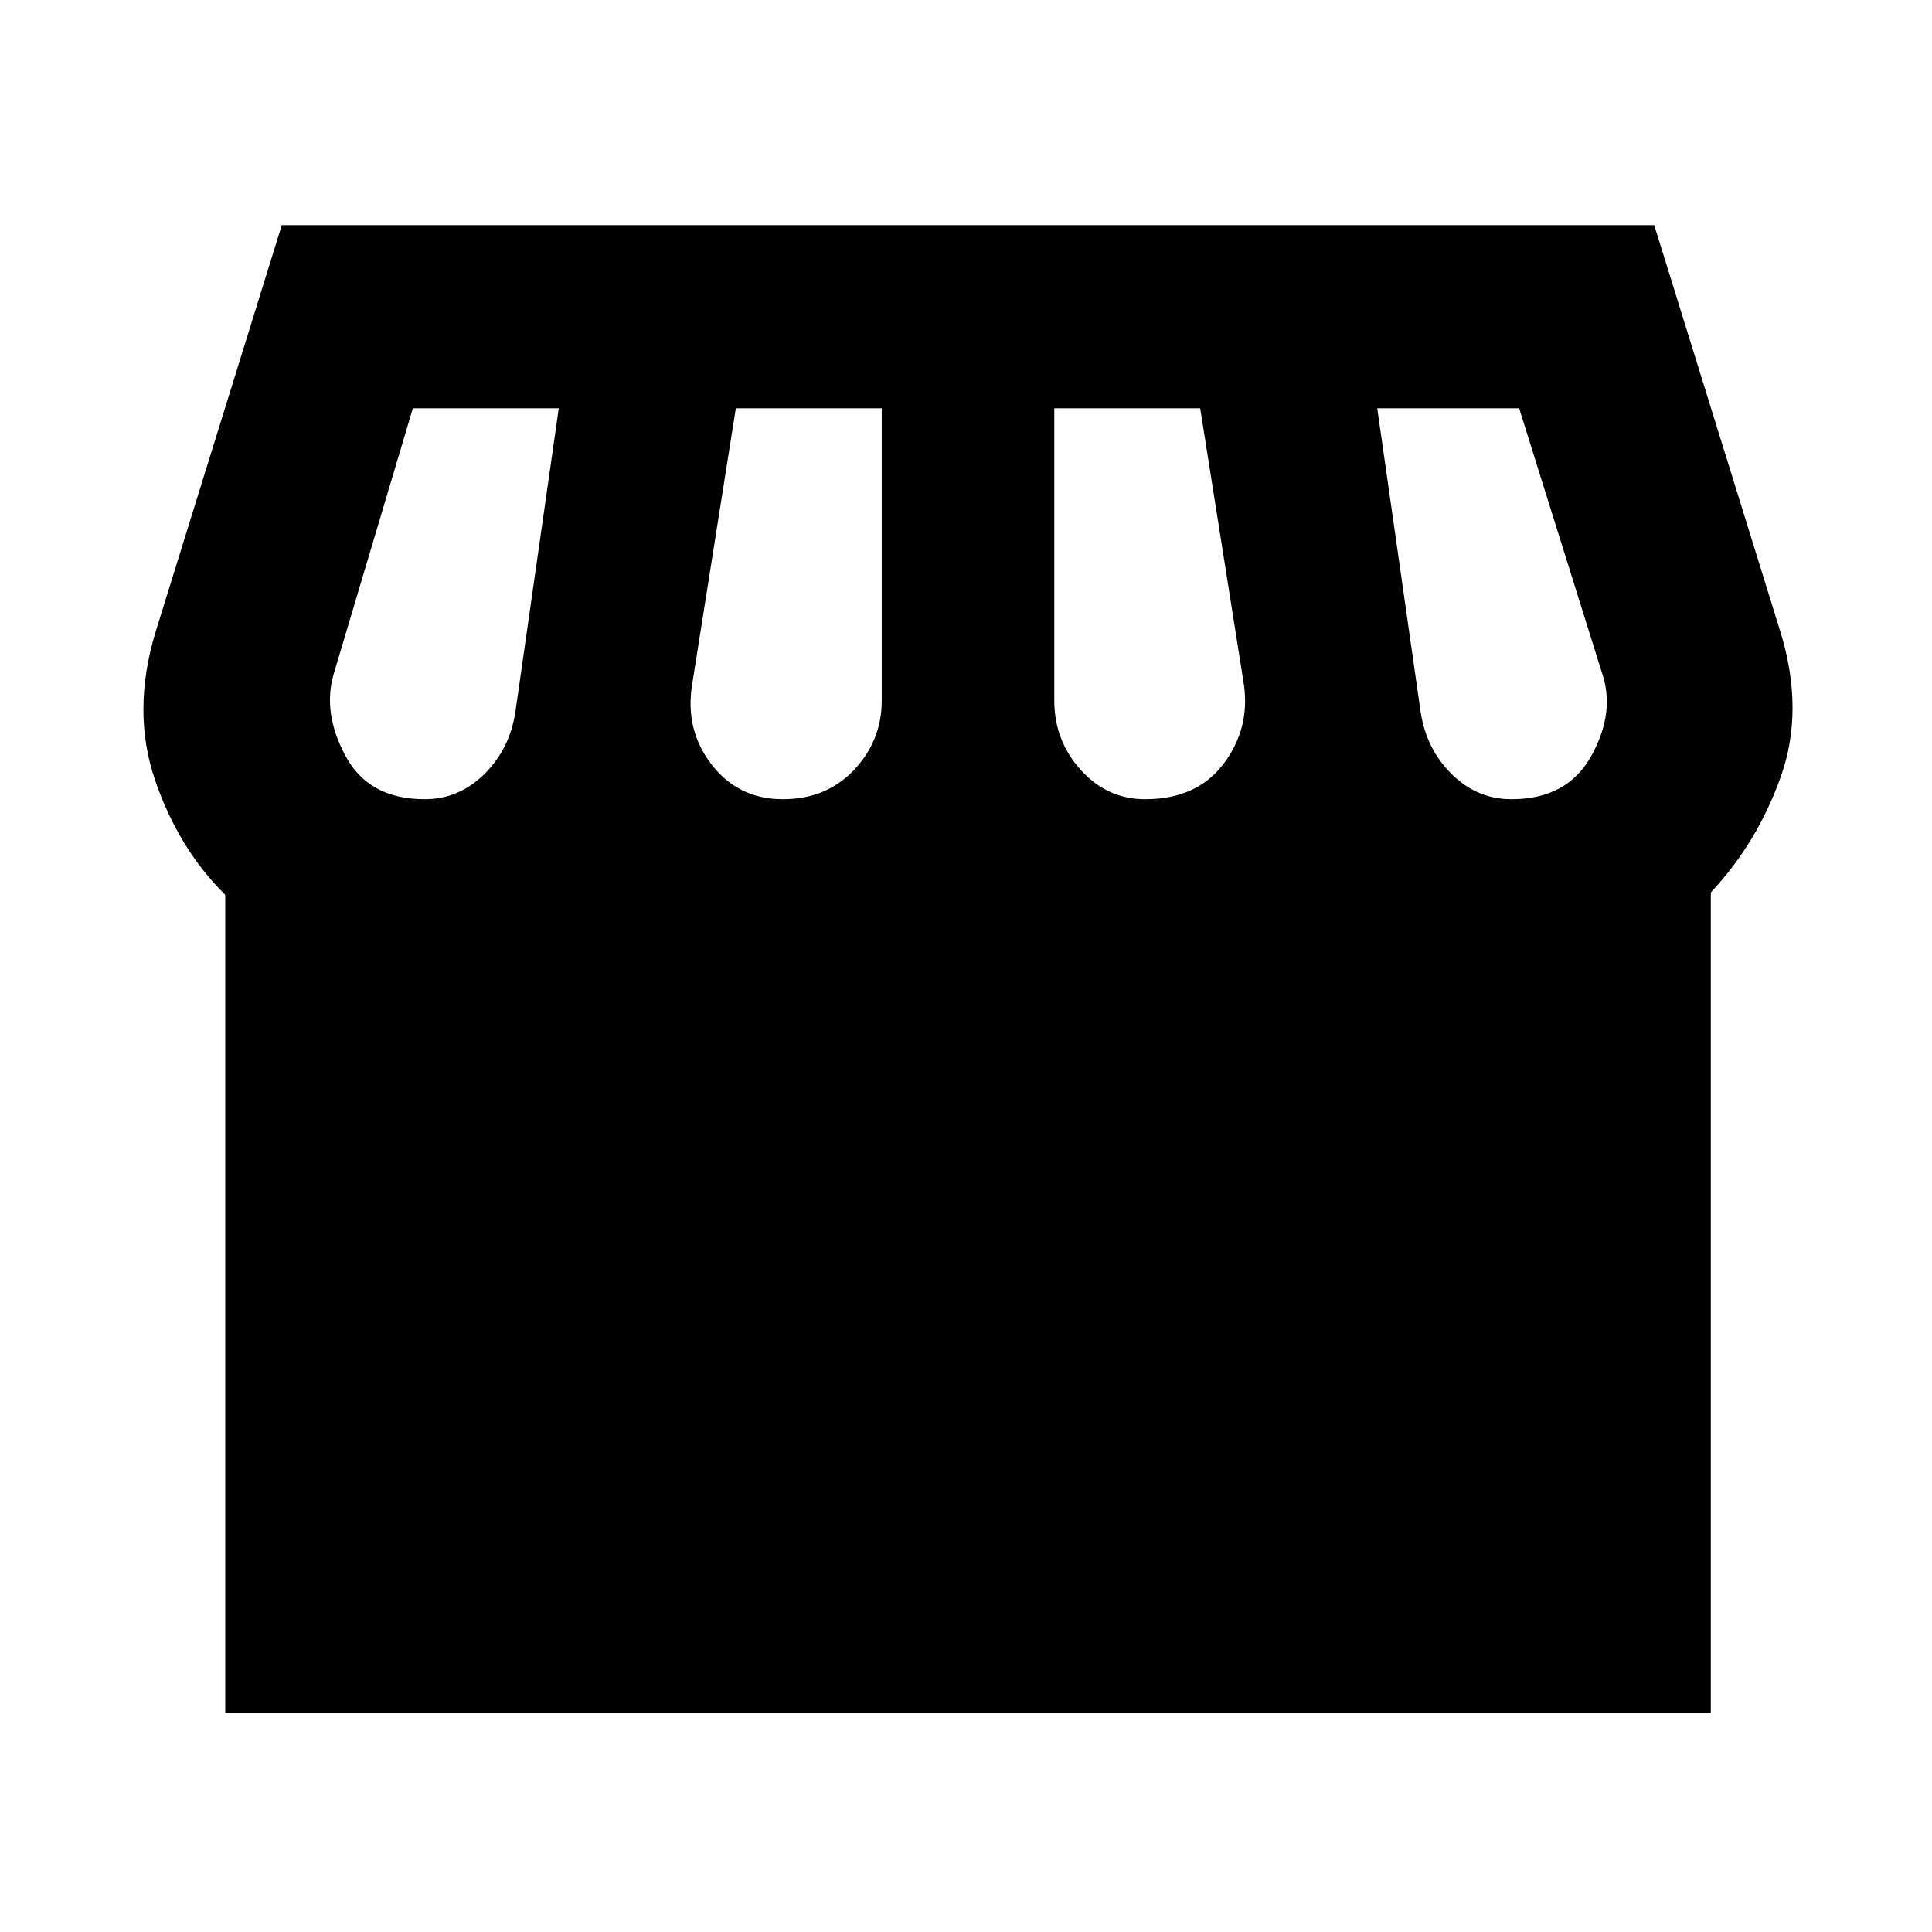 <svg xmlns="http://www.w3.org/2000/svg" height="24" viewBox="0 -960 960 960" width="24"><path d="M850.087-516.565V-109H111.913v-406.37q-23.24-22.913-34.902-57.108-11.663-34.196.337-73.674l62.674-201.979h681.956l62.674 201.979q12 39 .218 72.076-11.783 33.076-34.783 57.511ZM569-562.87q25.565 0 38.848-17.424 13.282-17.423 10.282-39.228L596.37-757.13h-72.5V-612q0 20.043 13.163 34.587Q550.196-562.87 569-562.87Zm-180 0q21.565 0 35.348-14.543Q438.13-591.957 438.13-612v-145.13h-72.5l-21.76 137.608q-3.522 22.326 9.782 39.489Q366.957-562.87 389-562.87Zm-178 0q17.043 0 29.706-12.521 12.664-12.522 15.424-31.087l21.522-150.652h-72.5L165.87-625.283q-5.761 19.283 5.782 40.848Q183.196-562.87 211-562.87Zm540 0q27.804 0 39.728-21.565 11.924-21.565 5.402-40.848L754.848-757.13h-70.5l21.522 150.652q2.76 18.565 15.424 31.087Q733.957-562.87 751-562.87Z"/></svg>